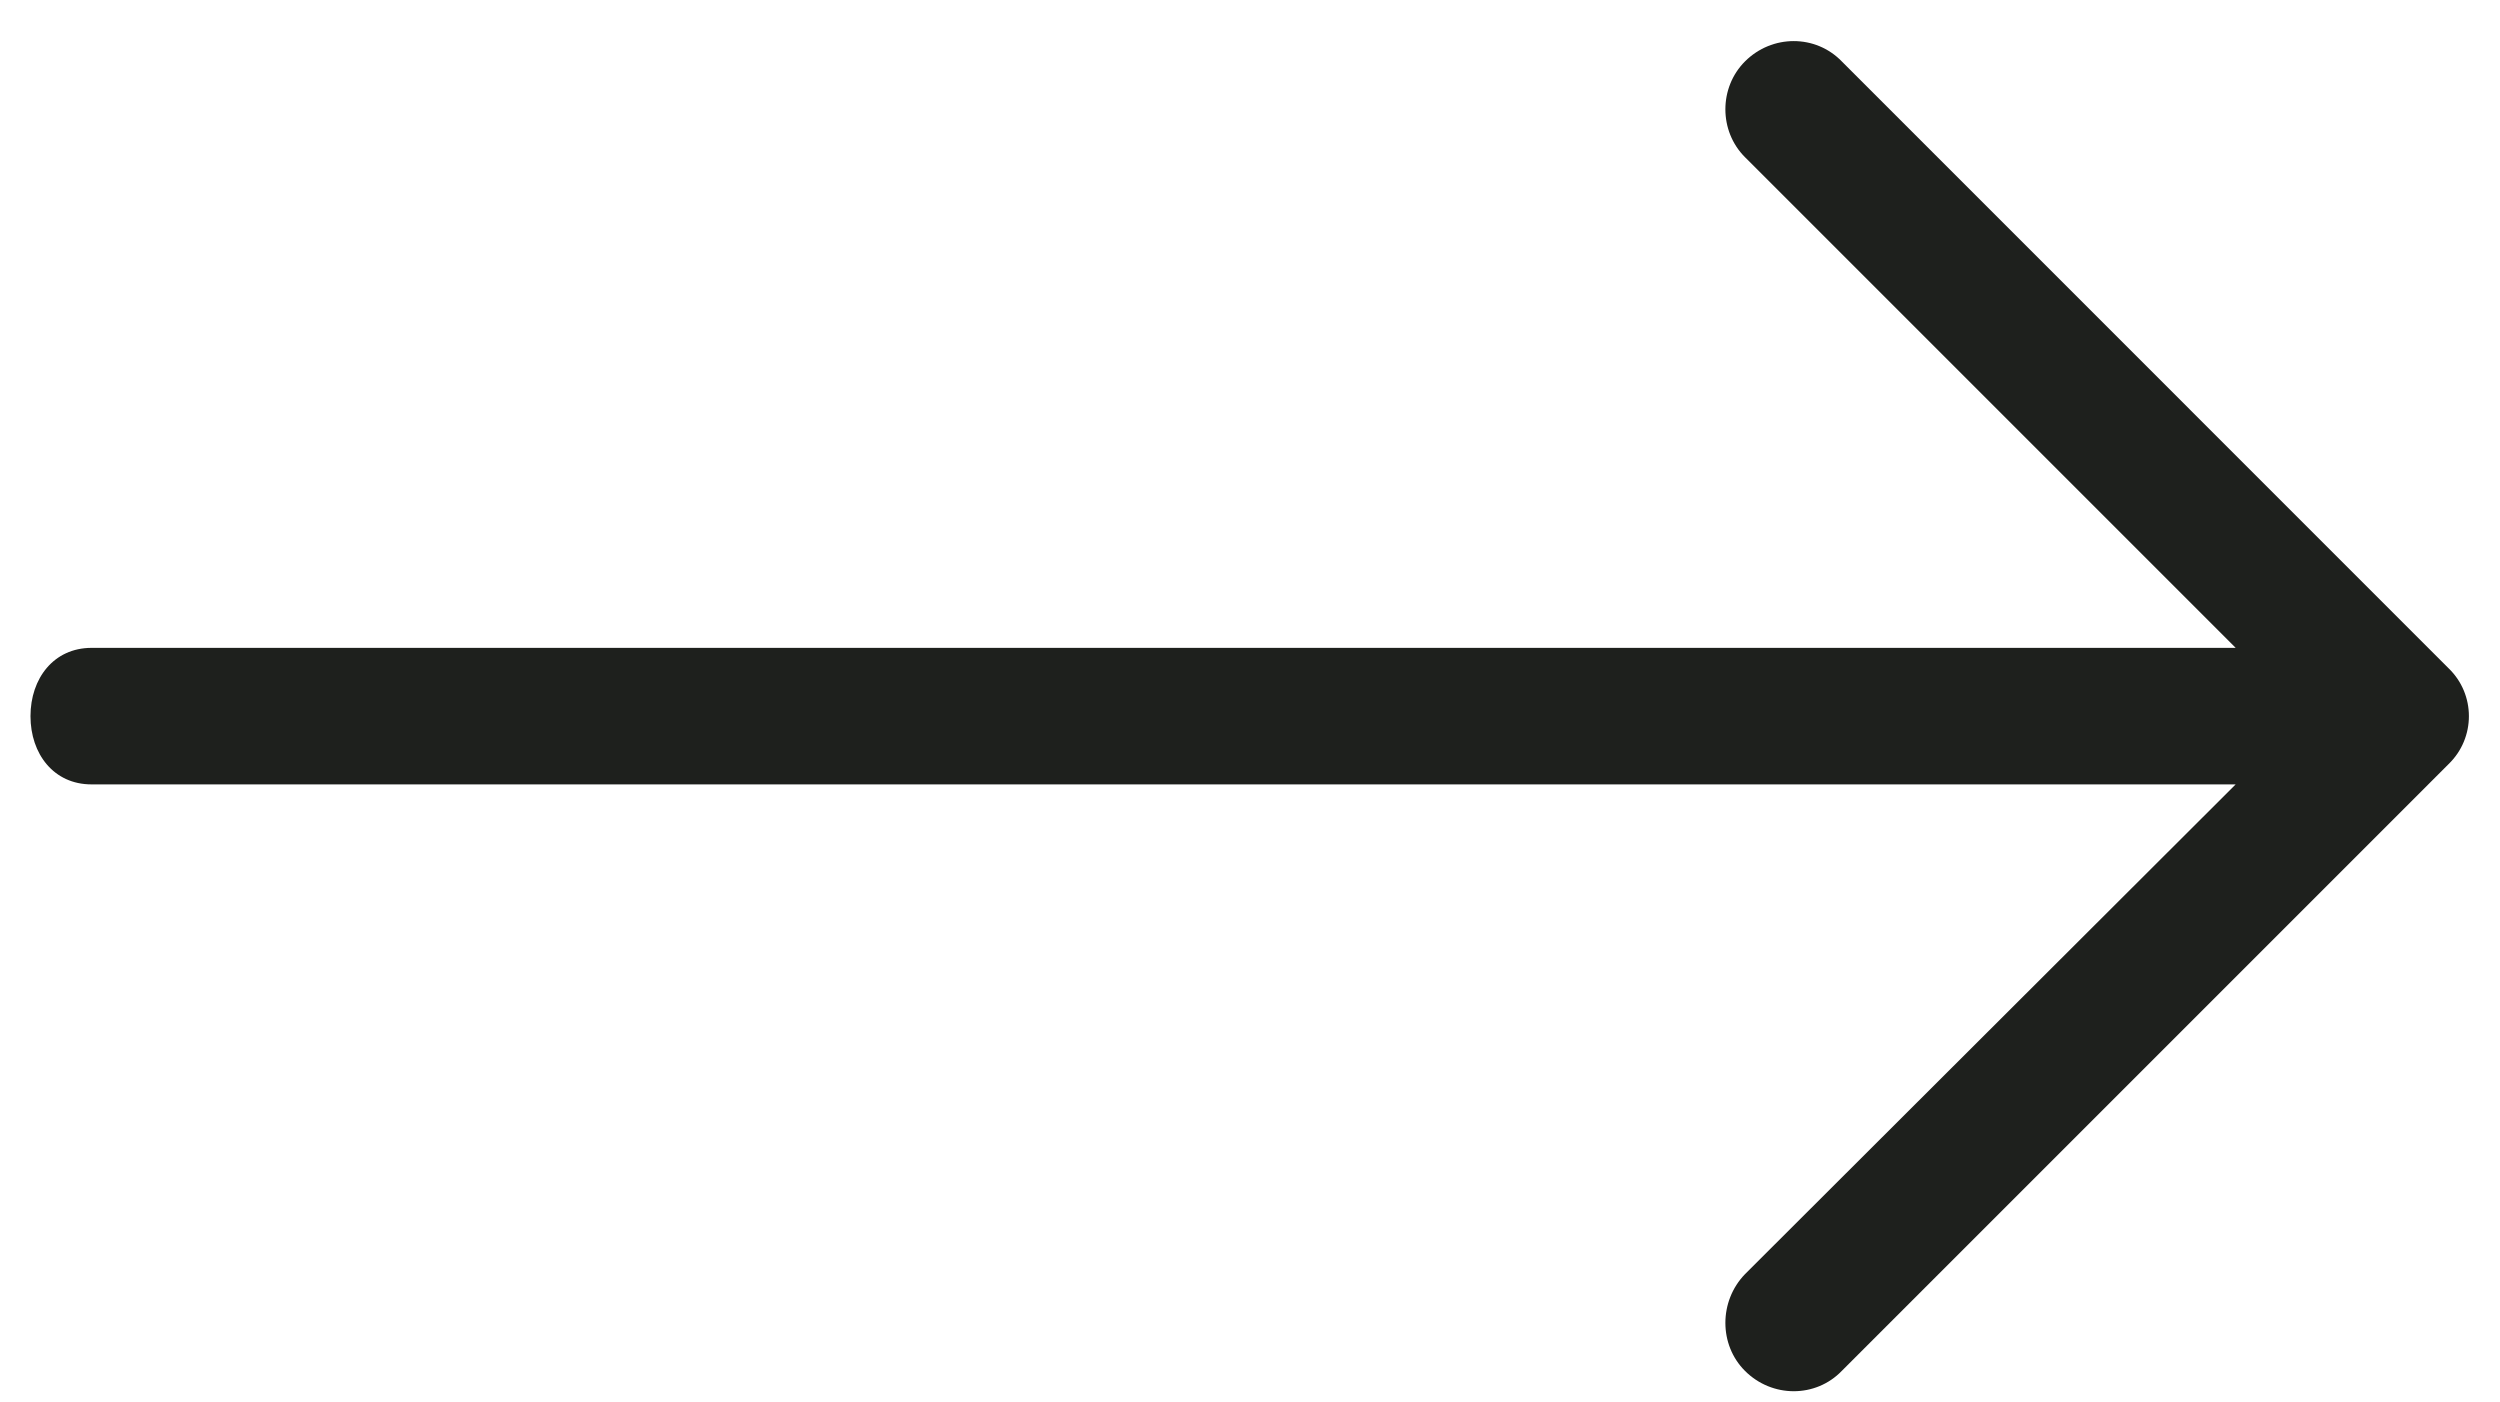 <?xml version="1.0" encoding="UTF-8"?>
<svg width="41px" height="23px" viewBox="0 0 41 23" version="1.1" xmlns="http://www.w3.org/2000/svg" xmlns:xlink="http://www.w3.org/1999/xlink">
    <!-- Generator: Sketch 52.1 (67048) - http://www.bohemiancoding.com/sketch -->
    <title>right-arrow</title>
    <desc>Created with Sketch.</desc>
    <g id="Page-1" stroke="none" stroke-width="1" fill="none" fill-rule="evenodd">
        <g id="right-arrow" fill="#1E201D">
            <path d="M30.205,1.007 C29.776,0.563 29.062,0.563 28.618,1.007 C28.189,1.436 28.189,2.15 28.618,2.578 L36.665,10.625 L1.5,10.625 C0.881,10.626 0.5,11.126 0.5,11.745 C0.5,12.364 0.881,12.864 1.5,12.864 L36.665,12.864 L28.618,20.896 C28.189,21.34 28.189,22.055 28.618,22.483 C29.062,22.927 29.777,22.927 30.205,22.483 L40.157,12.531 C40.601,12.102 40.601,11.388 40.157,10.96 L30.205,1.007 Z" id="Path"></path>
        </g>
    </g>
</svg>